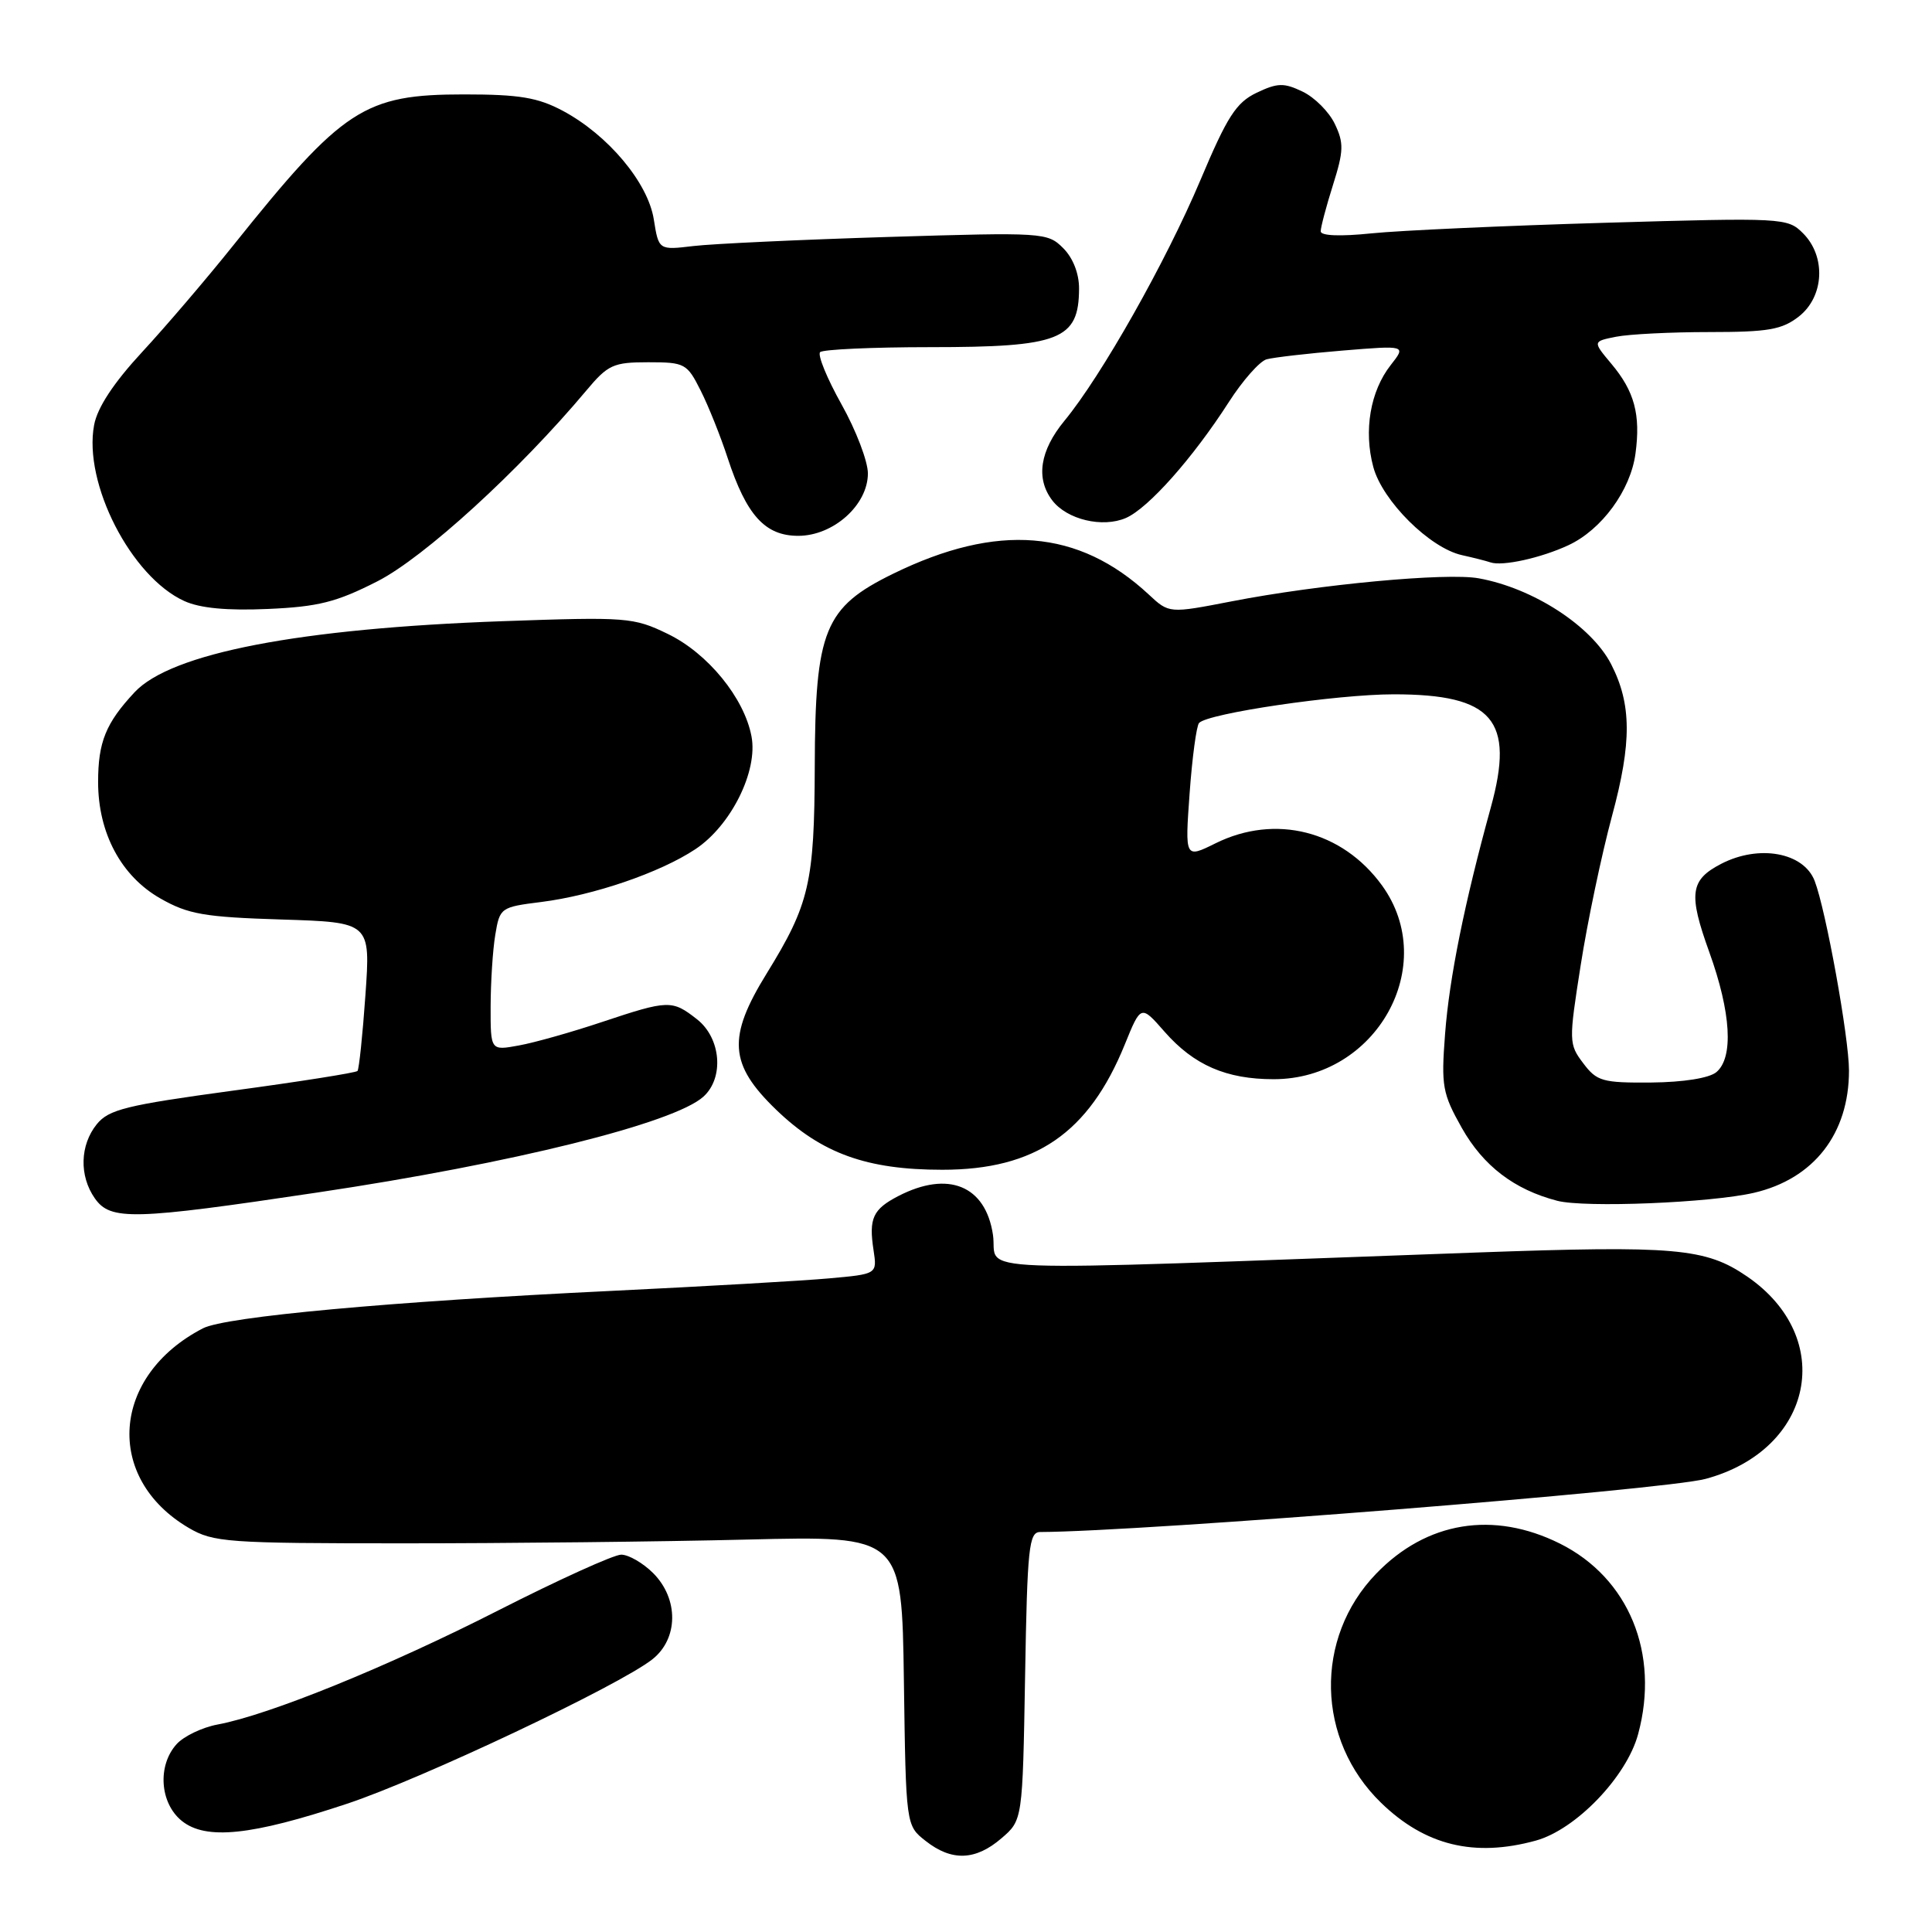<?xml version="1.0" encoding="UTF-8" standalone="no"?>
<!DOCTYPE svg PUBLIC "-//W3C//DTD SVG 1.1//EN" "http://www.w3.org/Graphics/SVG/1.1/DTD/svg11.dtd" >
<svg xmlns="http://www.w3.org/2000/svg" xmlns:xlink="http://www.w3.org/1999/xlink" version="1.1" viewBox="0 0 256 256">
 <g >
 <path fill="currentColor"
d=" M 132.69 243.59 C 135.50 241.18 135.50 241.18 135.83 222.09 C 136.12 205.05 136.34 203.00 137.83 203.00 C 151.37 202.95 220.53 197.44 226.00 195.96 C 240.32 192.10 243.36 177.27 231.50 169.14 C 226.00 165.37 222.01 165.02 195.50 165.97 C 125.44 168.50 132.34 168.76 131.57 163.60 C 130.59 157.09 125.64 155.07 119.04 158.48 C 115.66 160.23 115.10 161.43 115.75 165.66 C 116.23 168.82 116.23 168.82 109.87 169.39 C 106.36 169.71 93.38 170.45 81.00 171.05 C 51.75 172.46 29.89 174.46 26.89 176.01 C 14.74 182.29 13.78 195.85 25.00 202.45 C 28.28 204.37 30.08 204.50 53.50 204.50 C 67.25 204.50 87.72 204.28 99.00 204.00 C 119.50 203.50 119.50 203.50 119.77 222.69 C 120.04 241.89 120.04 241.89 122.66 243.94 C 126.10 246.65 129.26 246.54 132.69 243.59 Z  M 203.50 243.89 C 208.81 242.43 215.54 235.43 217.06 229.78 C 219.95 219.11 215.83 209.09 206.69 204.53 C 197.89 200.15 189.01 201.60 182.34 208.53 C 174.11 217.07 174.41 230.55 183.00 238.88 C 188.83 244.54 195.35 246.13 203.50 243.89 Z  M 46.00 239.00 C 55.90 235.71 82.01 223.36 86.44 219.87 C 89.90 217.14 89.95 211.86 86.55 208.45 C 85.20 207.10 83.29 206.00 82.31 206.00 C 81.34 206.00 74.00 209.33 66.02 213.39 C 51.39 220.84 35.63 227.25 28.82 228.51 C 26.79 228.89 24.35 230.06 23.40 231.11 C 20.84 233.94 21.17 238.91 24.08 241.27 C 27.27 243.85 33.30 243.23 46.00 239.00 Z  M 42.08 158.01 C 67.89 154.16 89.32 148.83 93.21 145.31 C 95.97 142.81 95.54 137.57 92.37 135.07 C 89.05 132.47 88.60 132.48 79.77 135.42 C 75.77 136.76 70.81 138.16 68.75 138.53 C 65.00 139.22 65.00 139.22 65.01 133.36 C 65.02 130.14 65.29 125.86 65.63 123.85 C 66.22 120.28 66.35 120.19 71.70 119.52 C 78.62 118.65 87.44 115.64 92.13 112.53 C 96.85 109.41 100.45 102.19 99.58 97.59 C 98.63 92.49 93.78 86.55 88.47 83.99 C 83.95 81.80 83.06 81.73 66.63 82.31 C 39.66 83.27 22.67 86.54 17.83 91.73 C 14.02 95.81 13.00 98.33 13.00 103.62 C 13.00 110.38 16.05 116.09 21.25 119.05 C 24.94 121.15 27.06 121.52 37.30 121.84 C 49.10 122.21 49.10 122.21 48.42 131.86 C 48.05 137.16 47.57 141.69 47.37 141.91 C 47.17 142.14 39.73 143.32 30.83 144.52 C 16.72 146.44 14.41 147.01 12.82 148.97 C 10.59 151.73 10.48 155.81 12.56 158.78 C 14.64 161.75 17.57 161.68 42.08 158.01 Z  M 232.42 158.05 C 240.35 156.20 245.00 150.22 245.00 141.86 C 245.00 137.48 241.94 120.58 240.45 116.72 C 239.00 112.95 233.08 111.87 228.07 114.46 C 223.94 116.60 223.70 118.42 226.49 126.16 C 229.38 134.17 229.73 140.15 227.42 142.07 C 226.46 142.86 223.05 143.40 218.80 143.44 C 212.34 143.49 211.59 143.28 209.79 140.89 C 207.87 138.35 207.86 138.00 209.45 127.89 C 210.34 122.18 212.21 113.28 213.60 108.12 C 216.24 98.36 216.20 93.30 213.48 88.00 C 210.87 82.94 203.15 77.93 195.94 76.63 C 191.68 75.85 174.72 77.44 163.21 79.68 C 154.91 81.29 154.91 81.29 152.21 78.77 C 142.91 70.13 132.17 69.26 118.33 76.03 C 109.24 80.48 108.01 83.49 107.96 101.57 C 107.91 116.99 107.25 119.81 101.59 128.99 C 96.36 137.46 96.60 141.02 102.84 147.04 C 108.86 152.84 114.84 155.00 124.86 155.00 C 137.20 155.00 144.27 150.14 149.04 138.40 C 151.18 133.13 151.18 133.13 154.32 136.72 C 158.21 141.14 162.48 143.00 168.77 143.00 C 182.38 143.00 190.80 127.93 183.12 117.32 C 177.86 110.07 168.99 107.82 161.07 111.74 C 157.01 113.75 157.01 113.75 157.63 105.12 C 157.97 100.38 158.54 96.18 158.88 95.80 C 160.02 94.52 177.14 92.00 184.68 92.00 C 197.83 92.00 200.74 95.39 197.54 106.99 C 194.06 119.61 192.04 129.58 191.48 137.00 C 190.95 143.92 191.13 144.89 193.70 149.46 C 196.55 154.50 200.65 157.63 206.34 159.11 C 210.01 160.06 226.70 159.38 232.42 158.05 Z  M 50.00 77.03 C 56.19 73.88 68.78 62.38 77.69 51.75 C 80.56 48.32 81.27 48.00 85.89 48.00 C 90.75 48.00 91.04 48.16 92.84 51.75 C 93.88 53.81 95.49 57.84 96.42 60.69 C 98.91 68.28 101.37 71.00 105.77 71.00 C 110.43 71.00 115.00 66.91 115.00 62.73 C 115.00 61.13 113.43 57.01 111.50 53.57 C 109.58 50.14 108.31 47.03 108.67 46.66 C 109.04 46.30 115.59 46.00 123.23 46.00 C 140.45 46.00 142.95 45.02 142.98 38.25 C 142.99 36.25 142.18 34.18 140.88 32.88 C 138.80 30.80 138.26 30.77 117.63 31.40 C 106.01 31.76 94.43 32.30 91.89 32.60 C 87.28 33.15 87.28 33.15 86.63 29.06 C 85.85 24.18 80.56 17.88 74.57 14.68 C 71.26 12.92 68.82 12.51 61.50 12.51 C 48.25 12.51 45.46 14.34 30.92 32.50 C 27.40 36.90 21.96 43.27 18.82 46.66 C 15.05 50.74 12.90 54.00 12.47 56.32 C 11.02 64.04 17.38 76.44 24.42 79.64 C 26.50 80.59 30.10 80.93 35.50 80.69 C 42.16 80.40 44.59 79.79 50.00 77.03 Z  M 207.81 72.25 C 212.23 70.20 216.06 64.97 216.71 60.10 C 217.41 54.93 216.57 51.84 213.51 48.20 C 211.03 45.24 211.03 45.24 214.14 44.62 C 215.85 44.28 221.41 44.00 226.49 44.00 C 234.32 44.00 236.13 43.68 238.37 41.93 C 241.72 39.29 241.98 33.98 238.91 30.91 C 236.86 28.86 236.31 28.83 212.66 29.52 C 199.37 29.91 185.46 30.54 181.75 30.92 C 177.58 31.35 175.00 31.25 175.00 30.65 C 175.00 30.11 175.73 27.35 176.63 24.50 C 178.05 20.00 178.08 18.94 176.87 16.42 C 176.11 14.82 174.19 12.90 172.60 12.14 C 170.12 10.95 169.28 10.97 166.51 12.29 C 163.80 13.59 162.62 15.42 159.06 23.87 C 154.49 34.69 145.95 49.81 141.04 55.76 C 137.79 59.71 137.22 63.39 139.42 66.29 C 141.36 68.85 146.10 69.98 149.20 68.63 C 152.18 67.32 158.07 60.68 162.83 53.27 C 164.66 50.42 166.91 47.87 167.83 47.61 C 168.75 47.36 173.29 46.83 177.92 46.45 C 186.33 45.76 186.33 45.76 184.28 48.37 C 181.57 51.82 180.67 57.06 181.97 61.88 C 183.18 66.38 189.46 72.62 193.72 73.56 C 195.25 73.90 196.95 74.33 197.50 74.52 C 199.07 75.06 204.18 73.94 207.81 72.25 Z "/>
</g>
</svg>